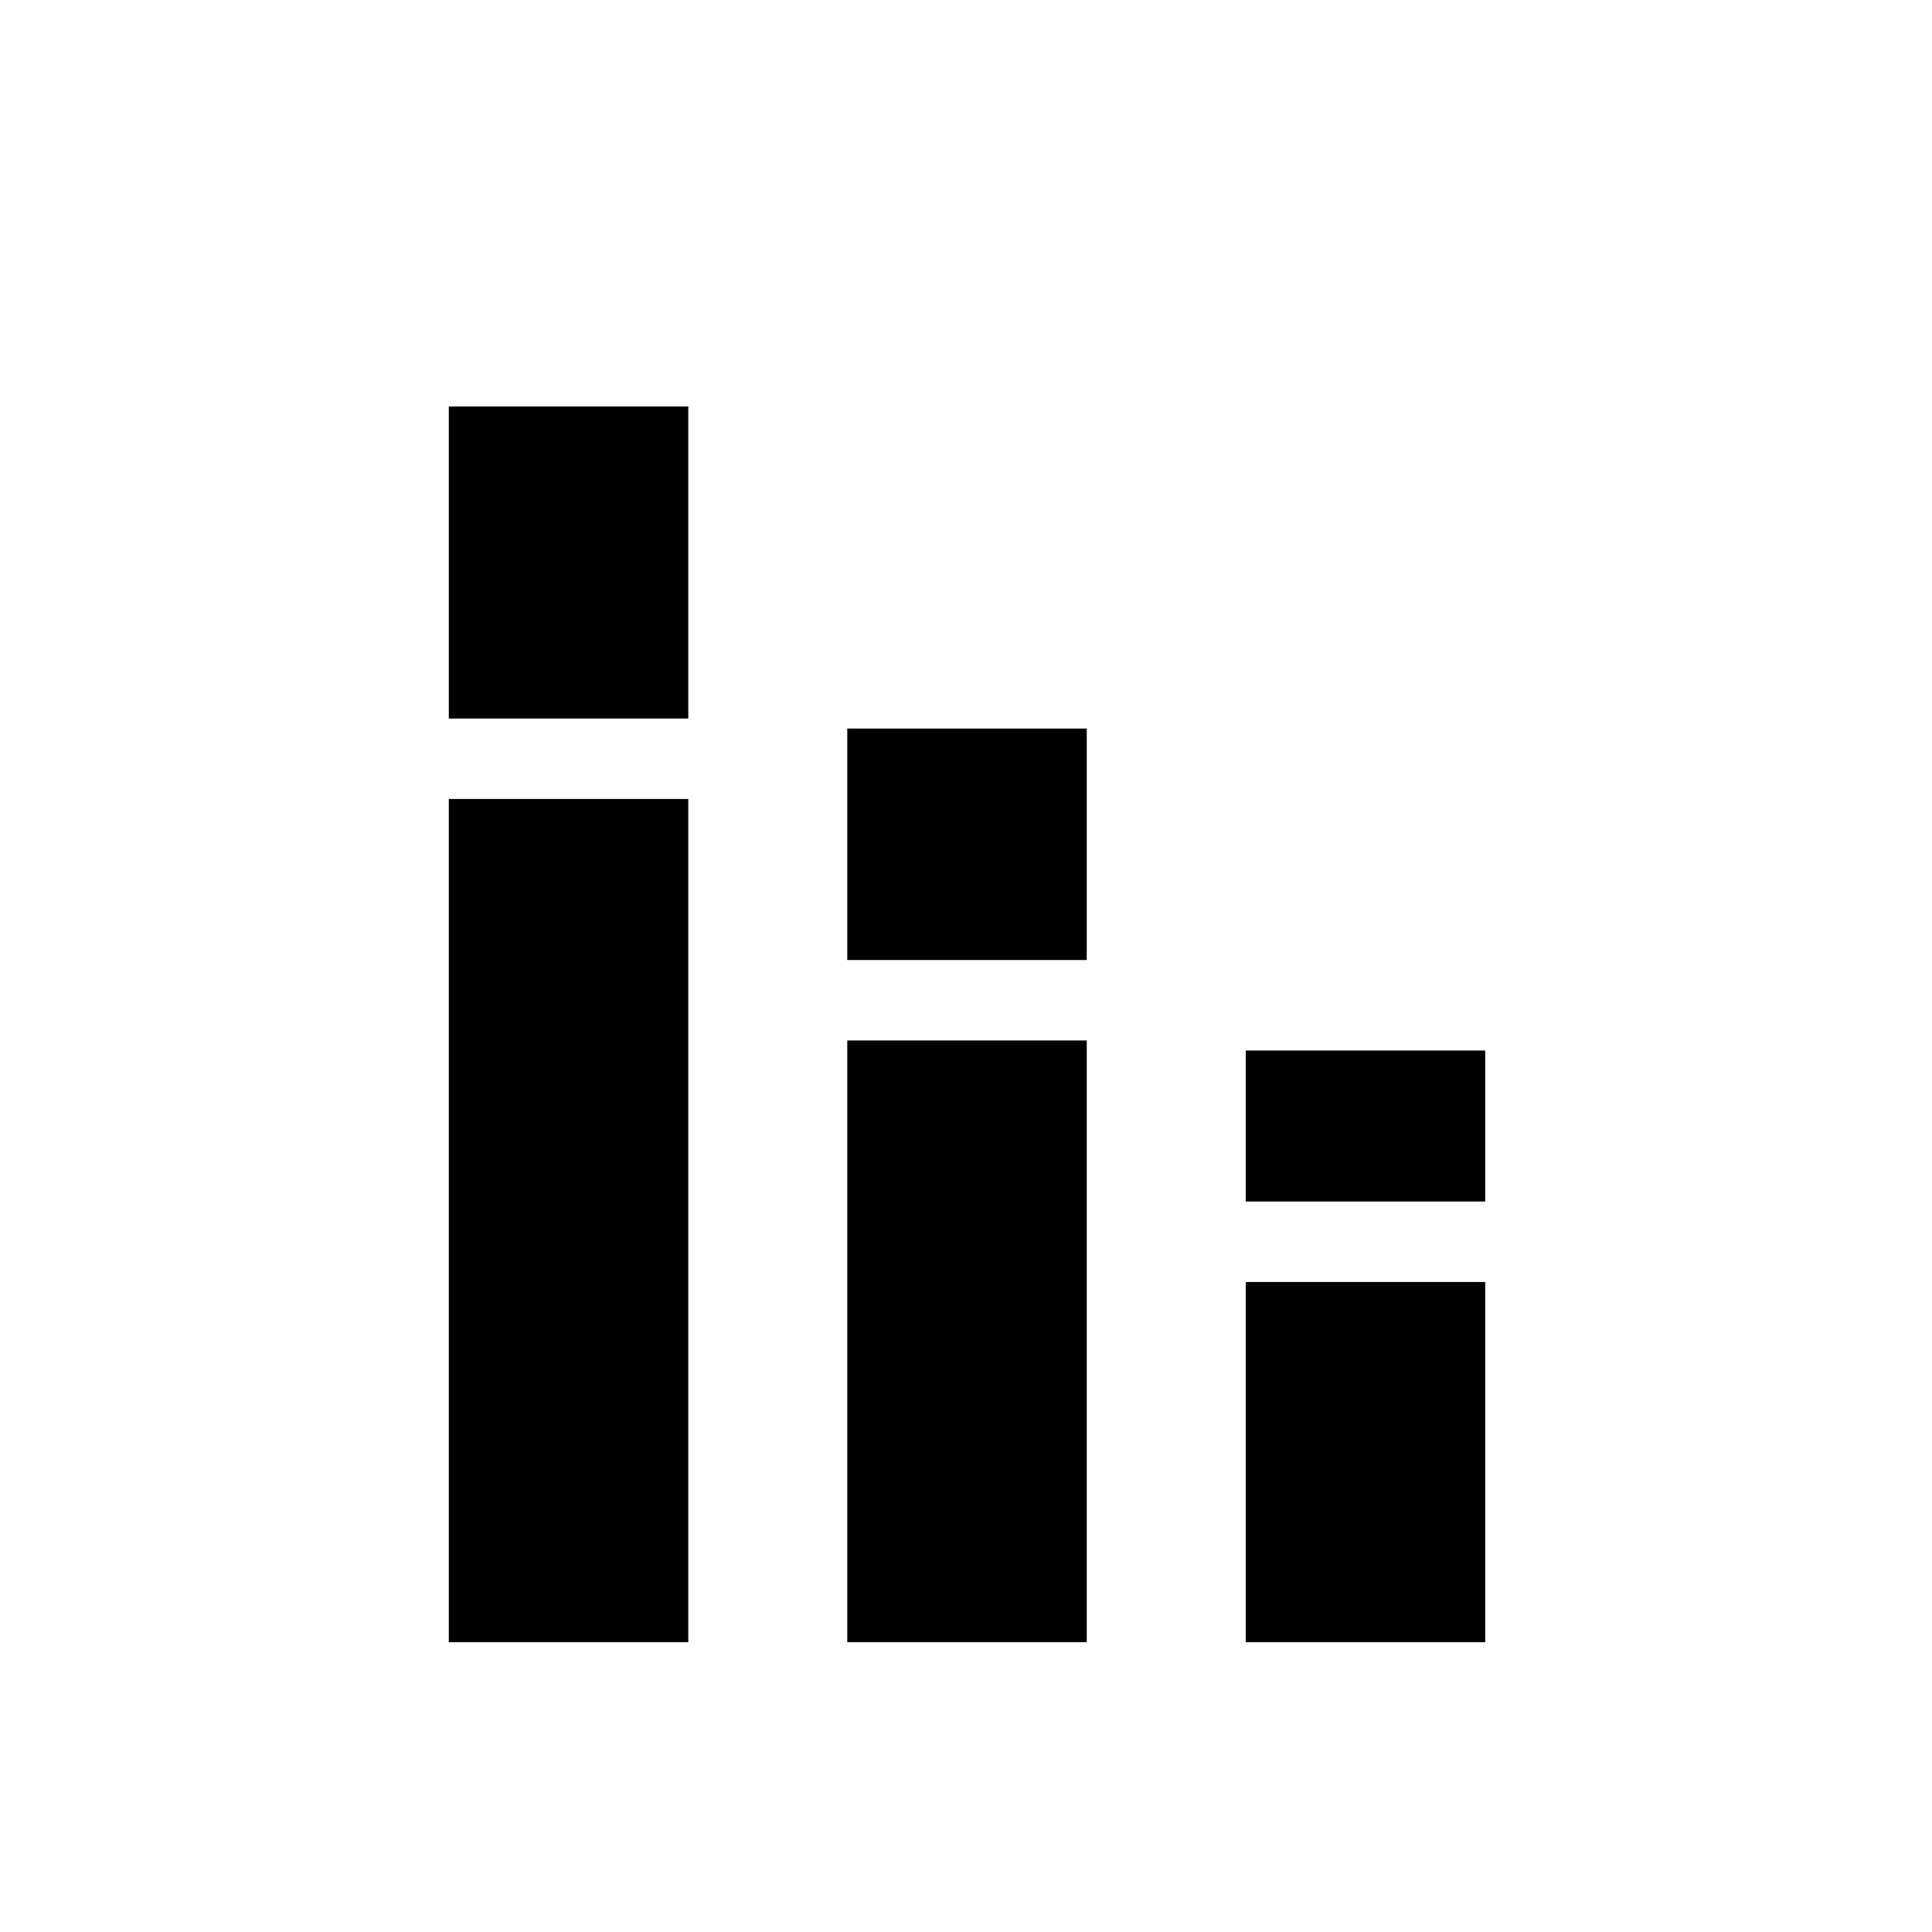 <svg xmlns="http://www.w3.org/2000/svg" height="20" width="20"><path d="M4.646 17V8.271H7.125V17ZM4.646 7.438V4.208H7.125V7.438ZM12.896 17V13.271H15.375V17ZM12.896 12.438V10.875H15.375V12.438ZM8.771 17V10.771H11.25V17ZM8.771 9.938V7.542H11.25V9.938Z"/></svg>